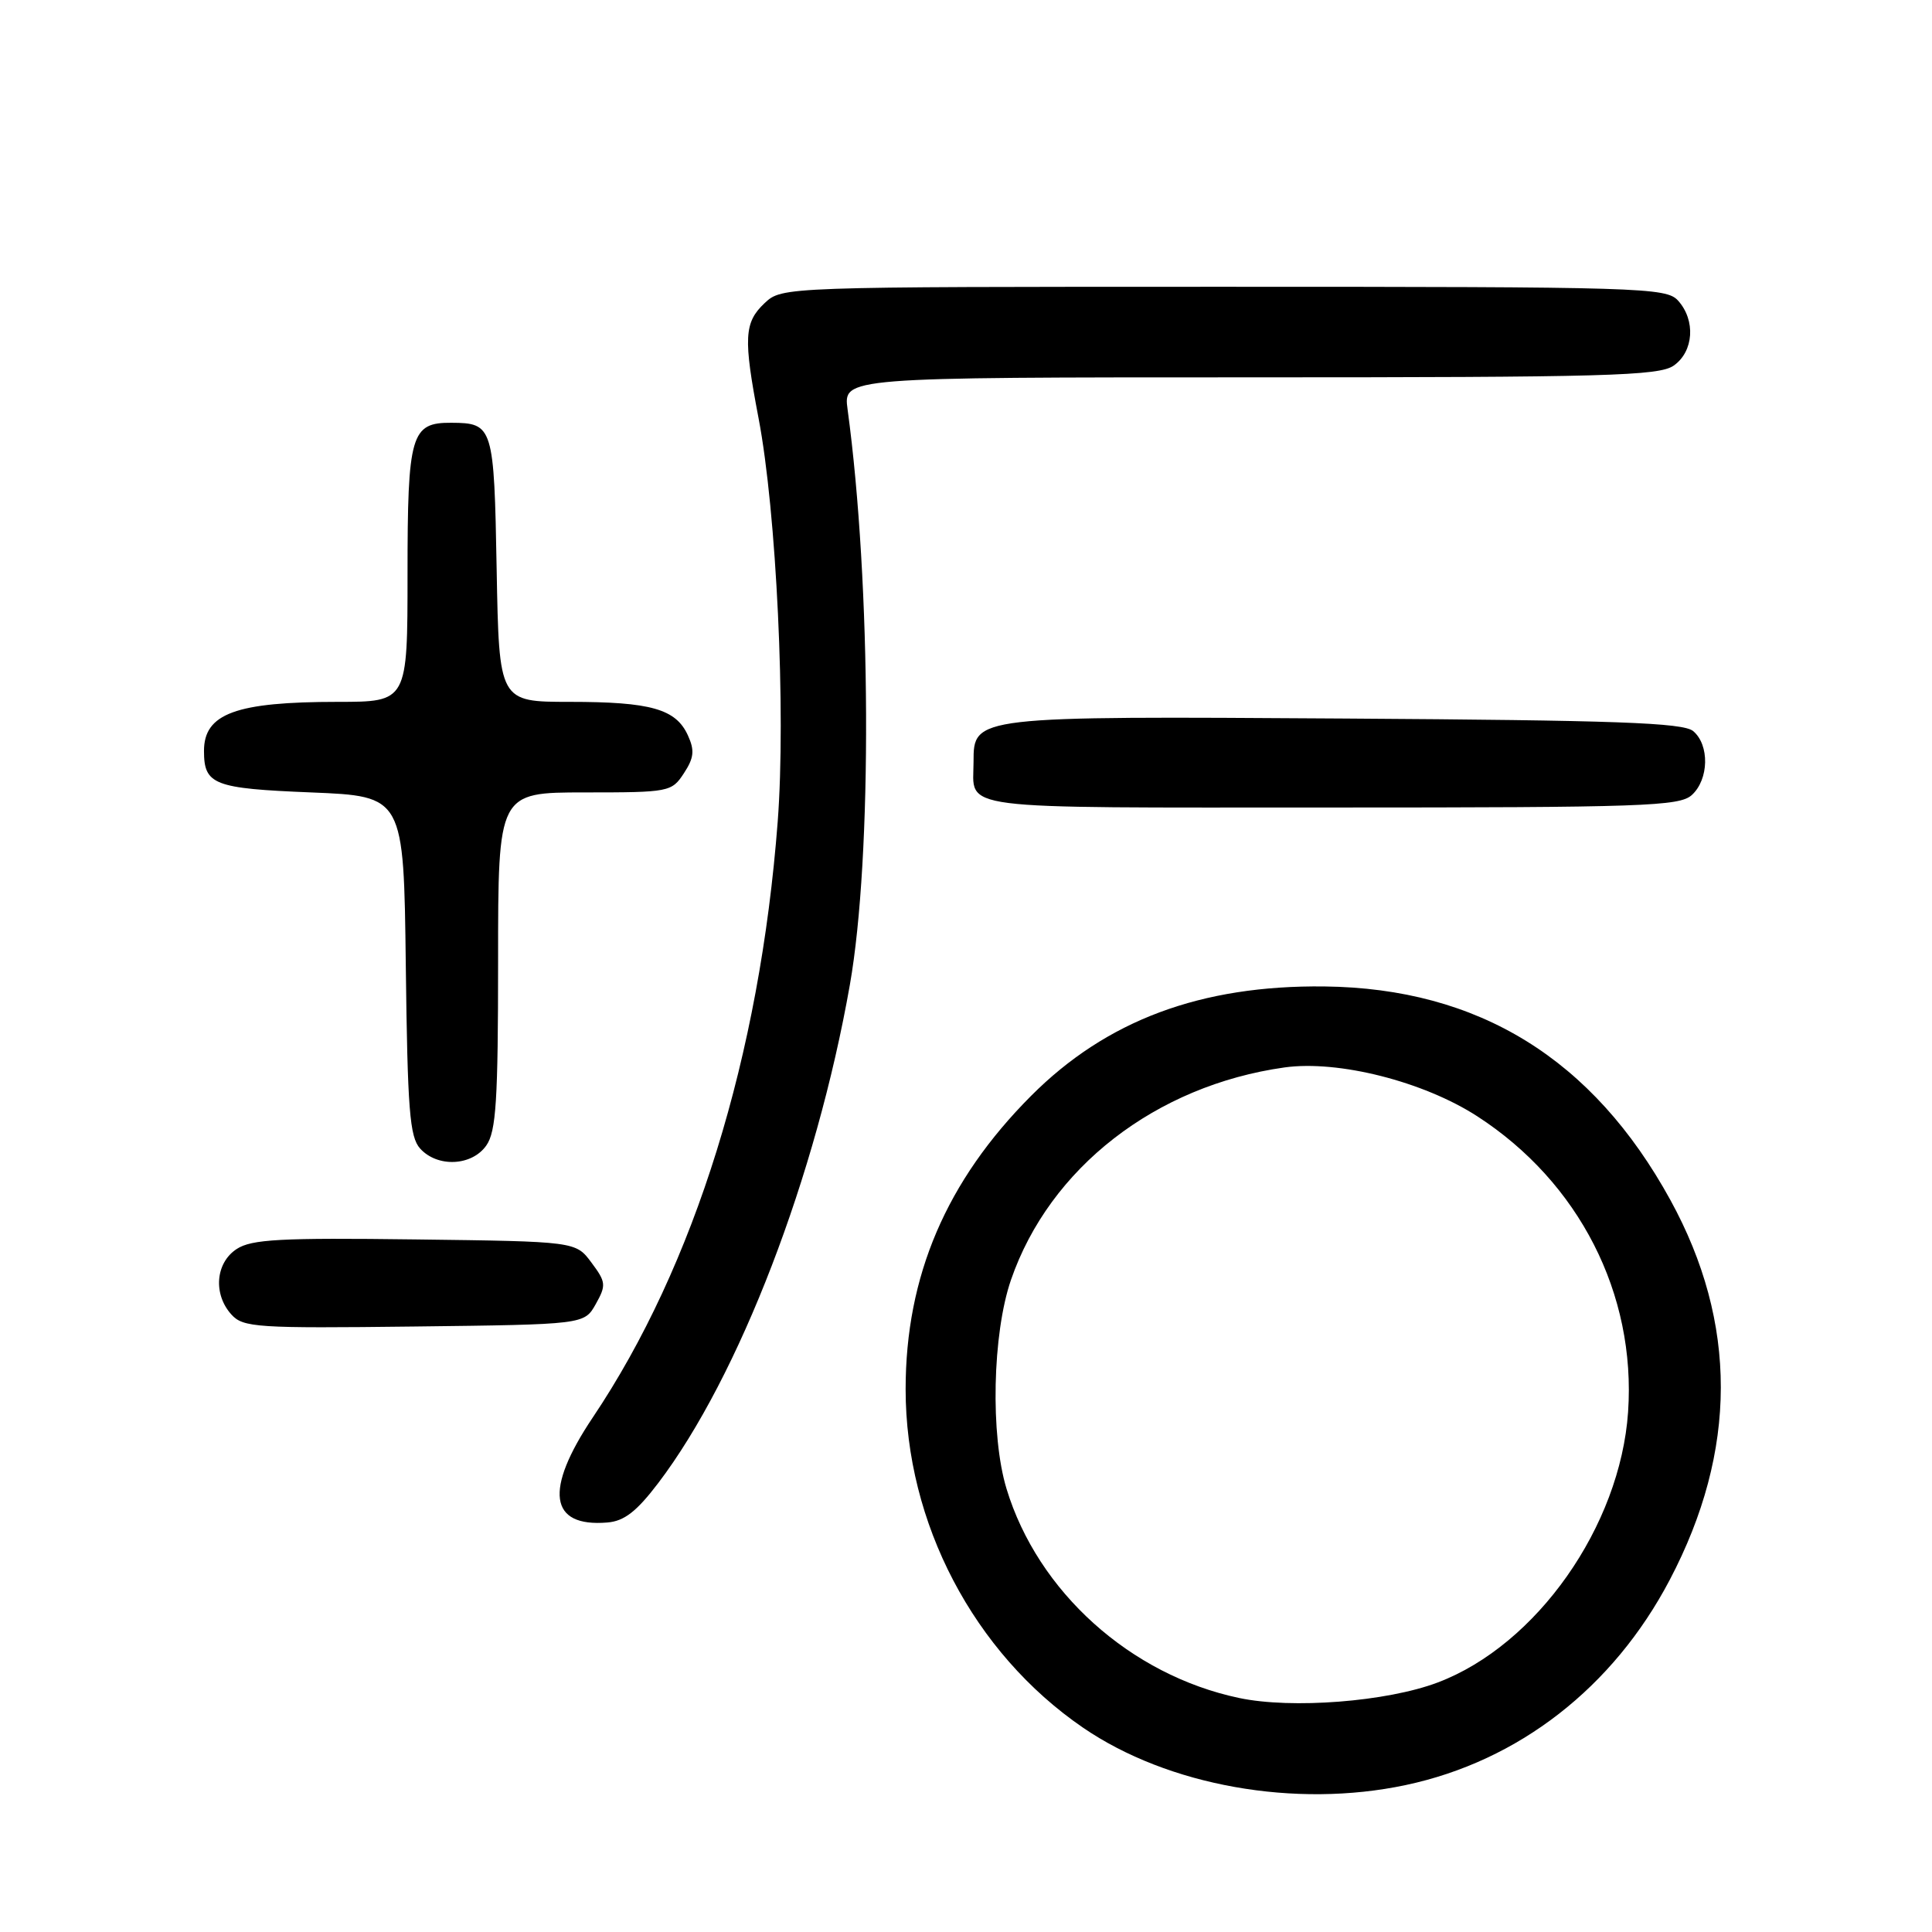 <?xml version="1.0" encoding="UTF-8" standalone="no"?>
<!DOCTYPE svg PUBLIC "-//W3C//DTD SVG 1.1//EN" "http://www.w3.org/Graphics/SVG/1.1/DTD/svg11.dtd" >
<svg xmlns="http://www.w3.org/2000/svg" xmlns:xlink="http://www.w3.org/1999/xlink" version="1.1" viewBox="0 0 256 256">
 <g >
 <path fill="currentColor"
d=" M 186.26 236.53 C 201.21 233.36 213.75 223.62 221.25 209.34 C 230.25 192.22 230.27 175.29 221.33 159.00 C 211.07 140.30 195.92 130.95 175.50 130.71 C 159.13 130.52 146.61 135.19 136.62 145.21 C 125.39 156.48 120.00 169.08 120.00 184.08 C 120.00 201.79 129.02 219.00 143.50 228.92 C 154.77 236.64 171.62 239.64 186.26 236.53 Z  M 87.23 196.50 C 97.93 182.41 108.16 155.81 112.61 130.50 C 115.60 113.53 115.45 77.32 112.31 54.25 C 111.73 50.00 111.73 50.00 165.64 50.00 C 212.82 50.00 219.83 49.81 221.78 48.44 C 224.43 46.58 224.71 42.44 222.35 39.83 C 220.78 38.10 217.59 38.00 162.16 38.00 C 103.63 38.00 103.63 38.00 101.31 40.17 C 98.59 42.73 98.49 44.81 100.51 55.40 C 102.89 67.84 104.15 94.39 103.05 108.87 C 100.68 139.91 92.06 167.69 78.54 187.83 C 72.09 197.45 72.77 202.38 80.47 201.74 C 82.71 201.56 84.35 200.29 87.23 196.50 Z  M 78.94 172.80 C 80.34 170.30 80.30 169.88 78.37 167.30 C 76.29 164.50 76.29 164.50 55.00 164.23 C 37.17 164.00 33.33 164.21 31.36 165.50 C 28.55 167.34 28.22 171.49 30.67 174.19 C 32.22 175.90 34.04 176.02 54.88 175.77 C 77.42 175.50 77.42 175.50 78.94 172.80 Z  M 64.44 151.78 C 65.74 149.93 66.00 145.82 66.00 127.28 C 66.00 105.00 66.00 105.00 77.48 105.00 C 88.66 105.00 89.00 104.94 90.62 102.46 C 91.96 100.42 92.06 99.43 91.15 97.44 C 89.56 93.94 86.24 93.00 75.50 93.00 C 66.13 93.00 66.13 93.00 65.81 75.46 C 65.47 56.48 65.34 56.05 59.82 56.02 C 54.45 55.98 54.00 57.54 54.00 76.07 C 54.00 93.00 54.00 93.00 44.74 93.00 C 31.26 93.00 27.03 94.55 27.03 99.50 C 27.03 103.98 28.31 104.48 41.21 105.00 C 53.50 105.50 53.50 105.50 53.77 127.94 C 54.00 147.06 54.28 150.65 55.67 152.19 C 57.97 154.73 62.53 154.51 64.44 151.78 Z  M 224.17 105.35 C 226.45 103.28 226.54 98.70 224.35 96.87 C 223.01 95.76 214.12 95.44 178.23 95.21 C 129.02 94.89 129.00 94.89 129.00 100.94 C 129.00 107.43 125.64 107.00 176.28 107.00 C 217.74 107.00 222.53 106.83 224.17 105.35 Z  M 164.18 224.99 C 149.78 221.95 137.51 210.91 133.37 197.27 C 131.21 190.16 131.50 176.74 133.96 169.59 C 139.08 154.75 153.13 143.84 170.21 141.44 C 177.33 140.45 188.61 143.30 195.74 147.91 C 209.24 156.64 216.80 171.46 215.73 187.09 C 214.69 202.24 203.61 217.99 190.50 222.94 C 183.76 225.49 171.17 226.47 164.18 224.99 Z "/>
</g>
</svg>